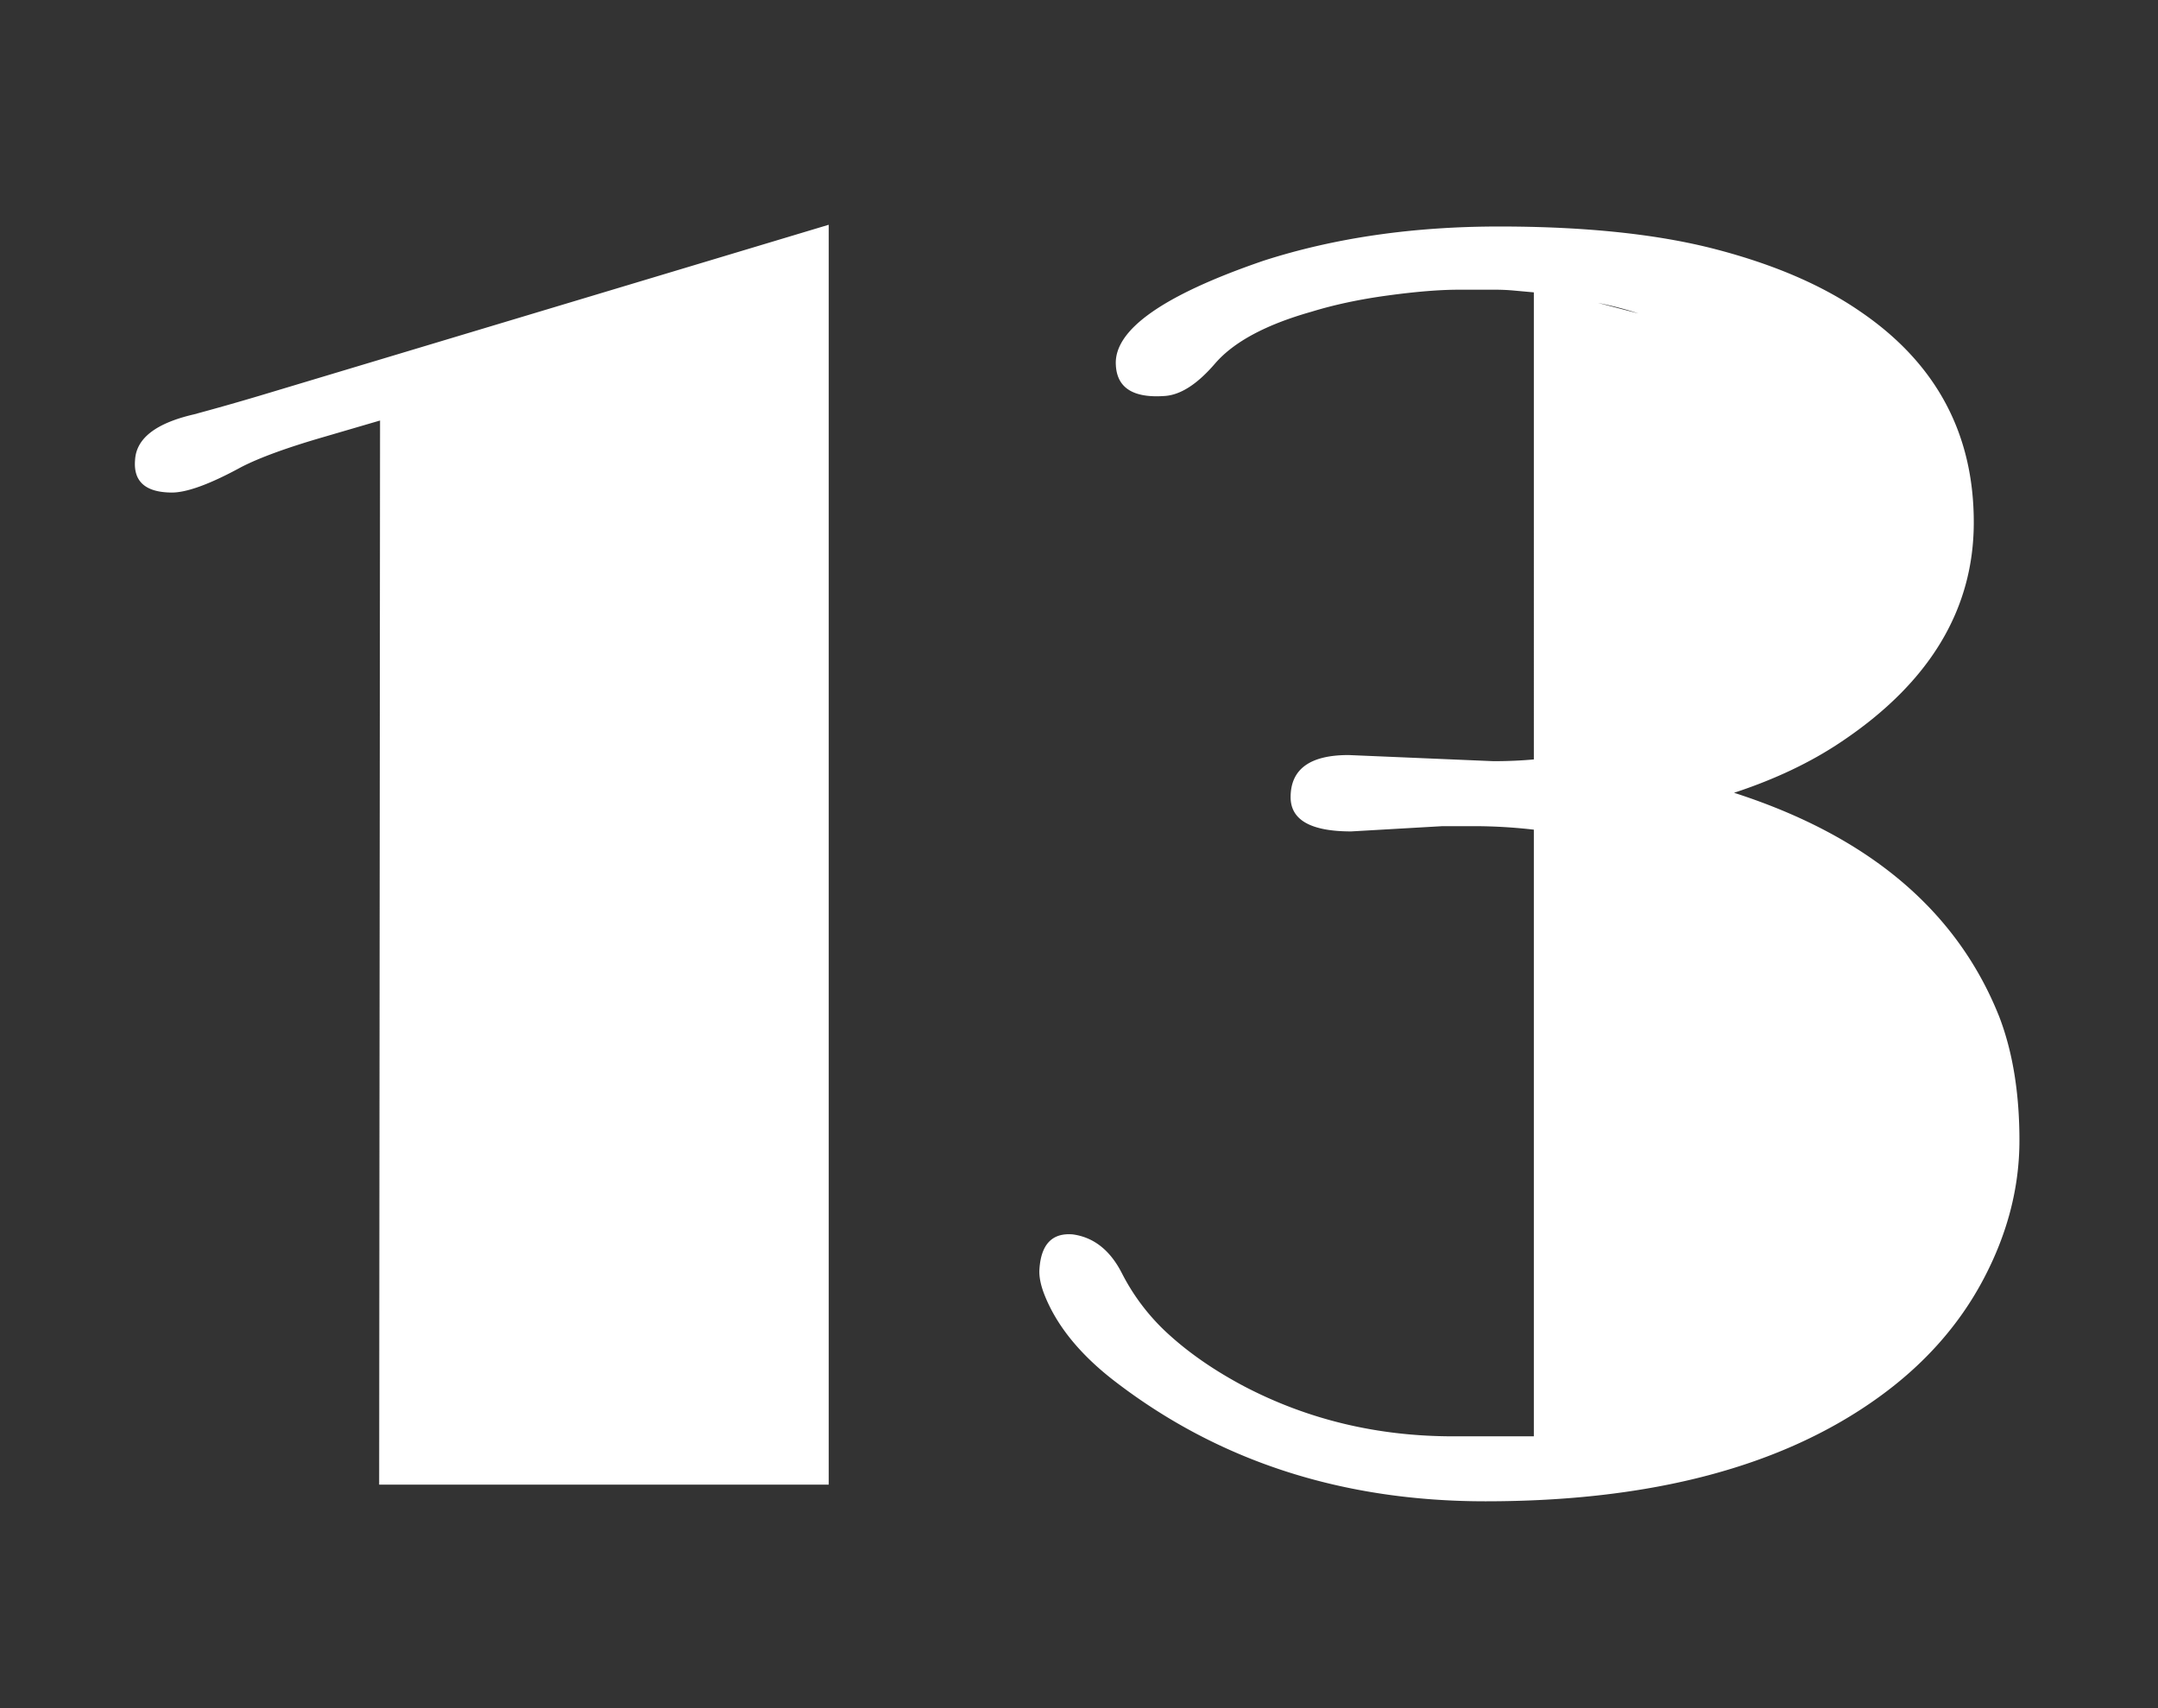 <svg width="96" height="76" xmlns="http://www.w3.org/2000/svg"><rect width="100%" height="100%" fill="#333333" stroke="none"/><path d="M16.906 18.71l-2.539.743c-1.615.469-2.825.912-3.633 1.328-1.432.782-2.487 1.16-3.164 1.133-1.12-.026-1.64-.508-1.562-1.445.052-.964.924-1.64 2.617-2.032.963-.26 1.927-.533 2.89-.82L36.867 10v56.055h-20l.04-47.344zm49.531 15.157c.625 0 1.224-.026 1.797-.078V13.008l-.86-.078a9.074 9.074 0 0 0-.82-.04h-1.66c-.846 0-1.894.085-3.144.255-1.25.169-2.383.41-3.399.722-2.03.573-3.463 1.341-4.296 2.305-.782.911-1.524 1.393-2.227 1.445-1.406.104-2.135-.351-2.188-1.367-.104-1.563 2.084-3.112 6.563-4.648 3.151-1.016 6.647-1.524 10.488-1.524 3.841 0 7.058.339 9.649 1.016 2.59.677 4.733 1.601 6.425 2.773 3.36 2.292 5.04 5.417 5.04 9.375 0 3.88-1.967 7.136-5.899 9.766-1.354.911-2.943 1.666-4.766 2.265 5.99 1.928 9.922 5.248 11.797 9.961.6 1.563.899 3.399.899 5.508 0 2.11-.54 4.18-1.621 6.211-1.081 2.031-2.637 3.776-4.668 5.234-4.271 3.073-10.091 4.61-17.461 4.61-6.328 0-11.797-1.758-16.406-5.274-1.615-1.224-2.696-2.552-3.243-3.984-.156-.417-.221-.781-.195-1.094.078-1.093.573-1.601 1.484-1.523.938.13 1.667.71 2.188 1.738a9.48 9.48 0 0 0 2.148 2.774c.912.82 2.006 1.569 3.282 2.246 2.838 1.484 5.937 2.226 9.296 2.226h3.594V36.914a23.491 23.491 0 0 0-2.578-.156h-1.484l-4.063.234c-1.797 0-2.695-.508-2.695-1.523 0-1.25.86-1.875 2.578-1.875l6.445.273zm6.446-19.922l-1.797-.468c.65.13 1.25.286 1.797.468z" fill="#FFF" fill-rule="evenodd"/></svg>